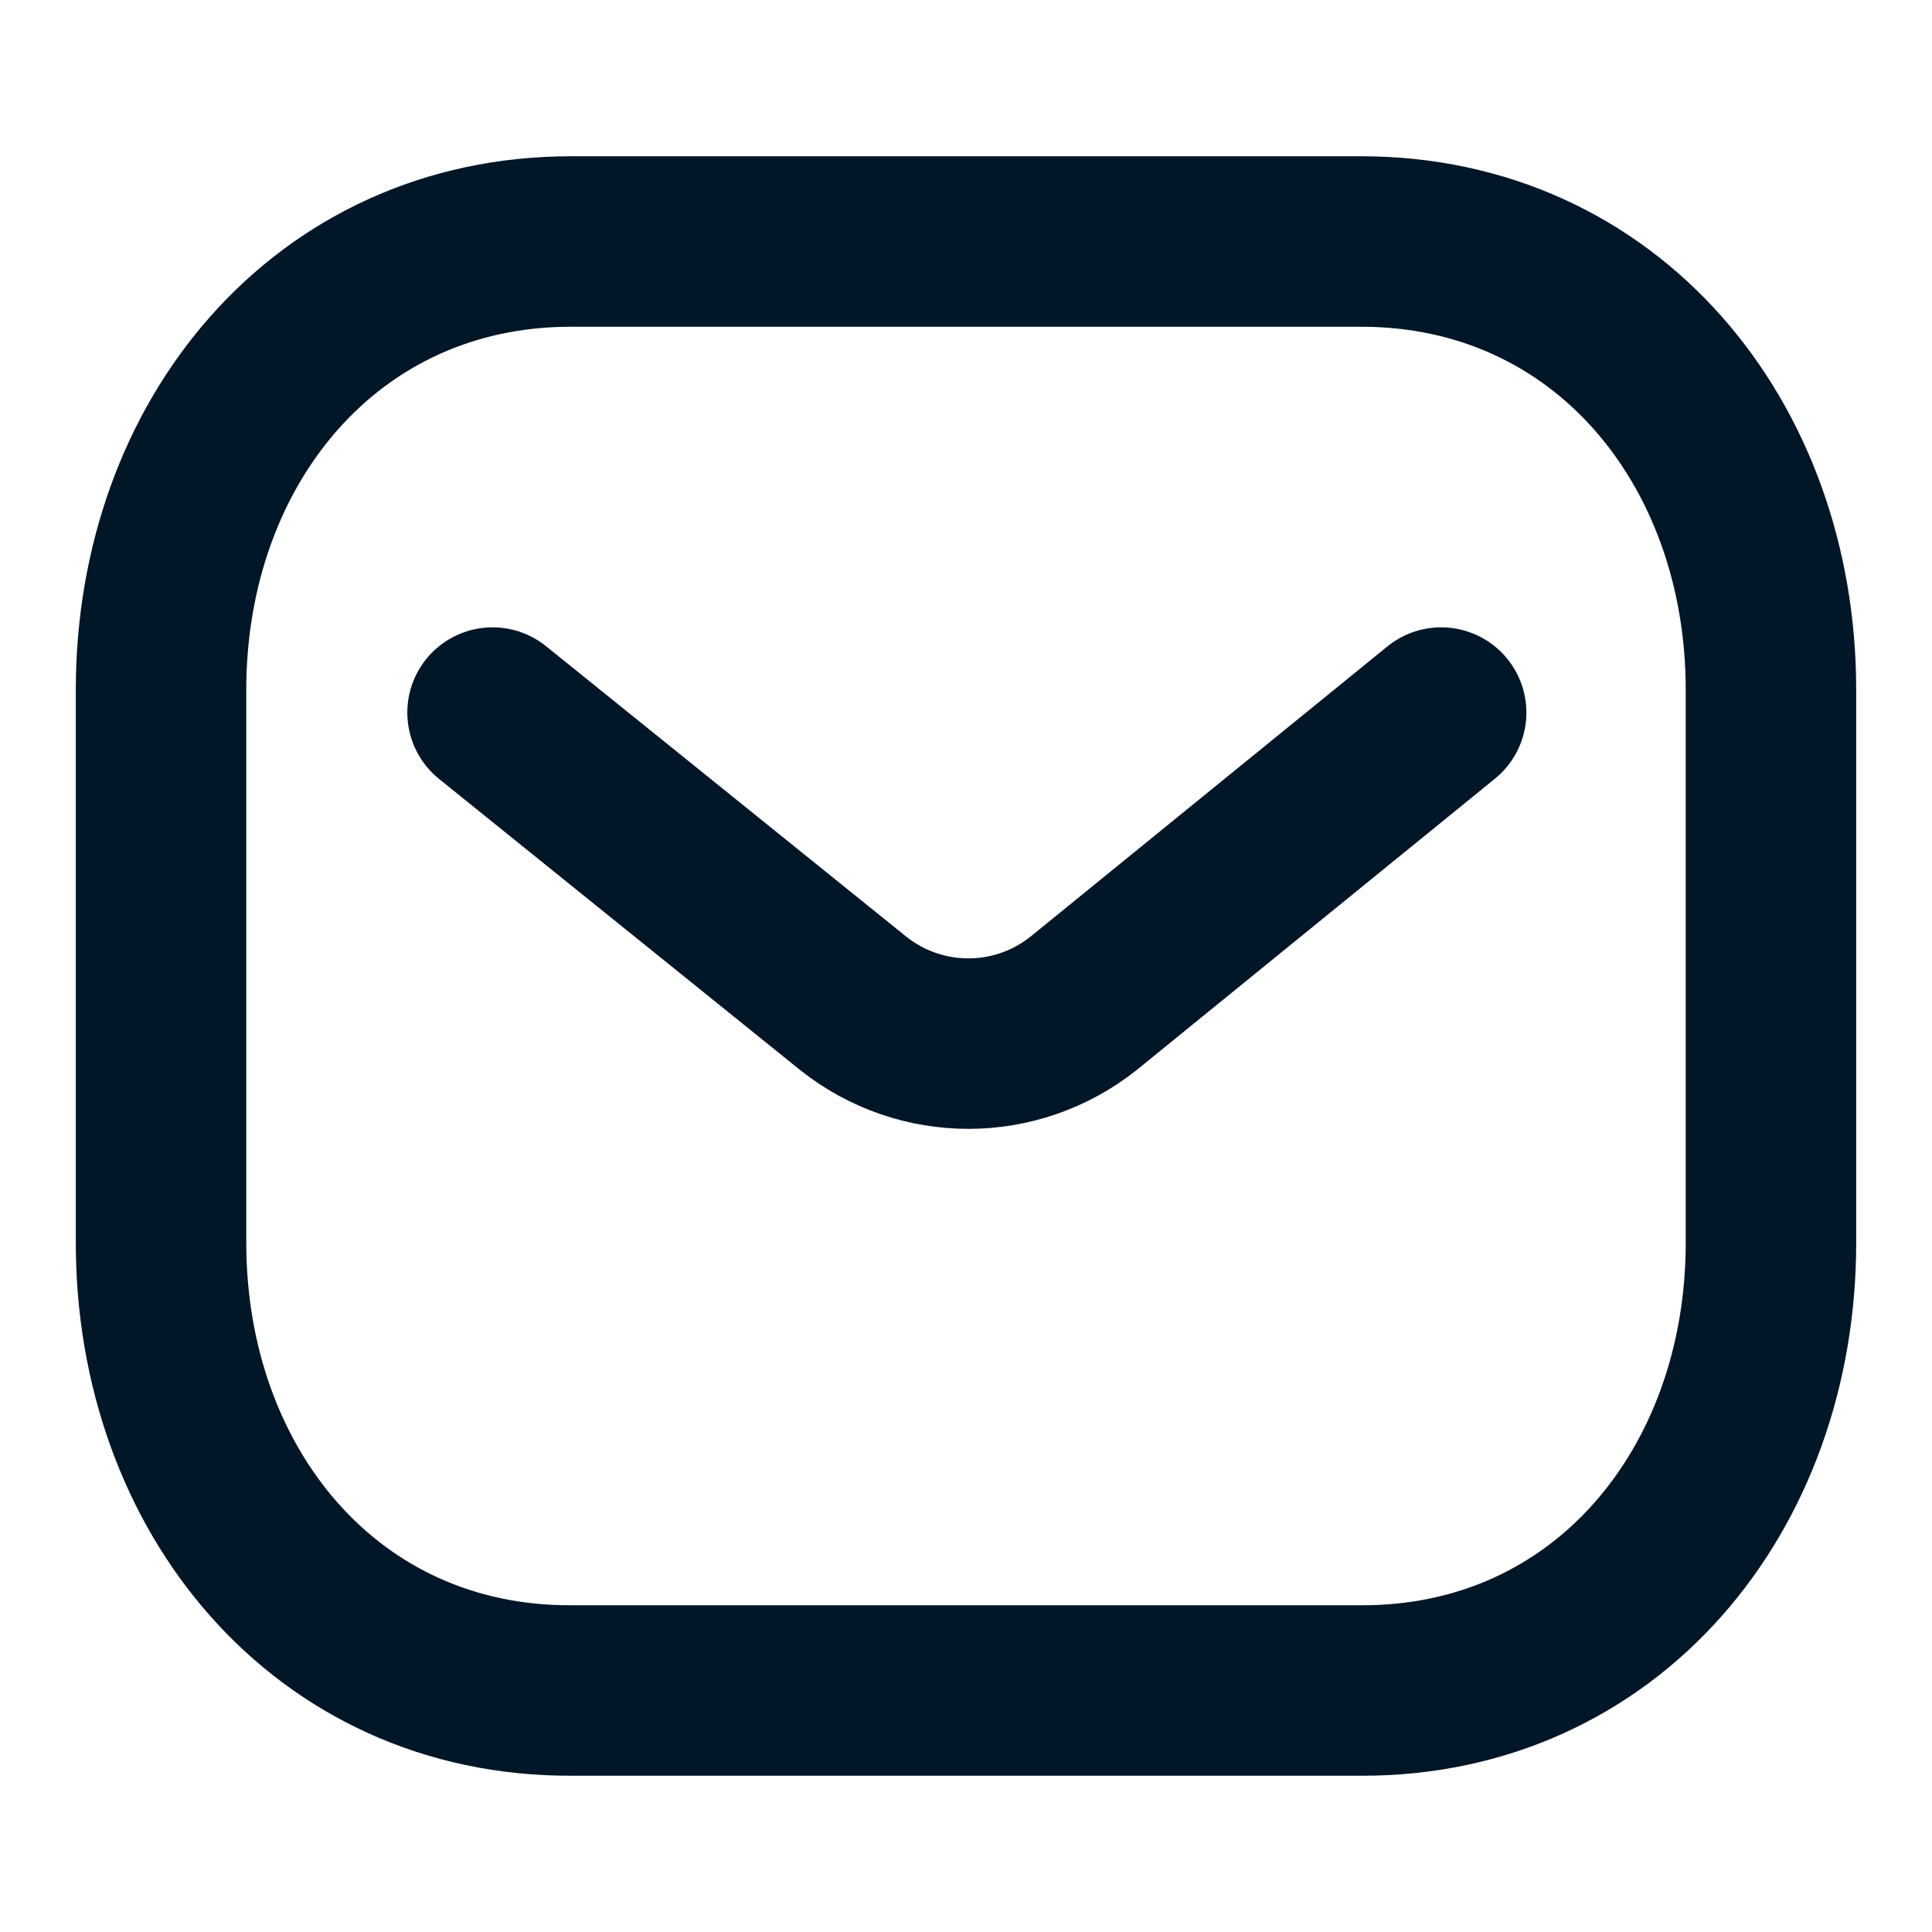 <svg width="17" height="17" viewBox="0 0 17 17" fill="none" xmlns="http://www.w3.org/2000/svg">
<path d="M12.681 6.27L9.534 8.829C8.939 9.301 8.102 9.301 7.508 8.829L4.334 6.27" stroke="#011627" stroke-width="1.5" stroke-linecap="round" stroke-linejoin="round"/>
<path fill-rule="evenodd" clip-rule="evenodd" d="M11.977 14.875C14.131 14.881 15.583 13.111 15.583 10.935V6.07C15.583 3.895 14.131 2.125 11.977 2.125H5.023C2.869 2.125 1.417 3.895 1.417 6.07V10.935C1.417 13.111 2.869 14.881 5.023 14.875H11.977Z" stroke="#011627" stroke-width="1.5" stroke-linecap="round" stroke-linejoin="round"/>
</svg>
